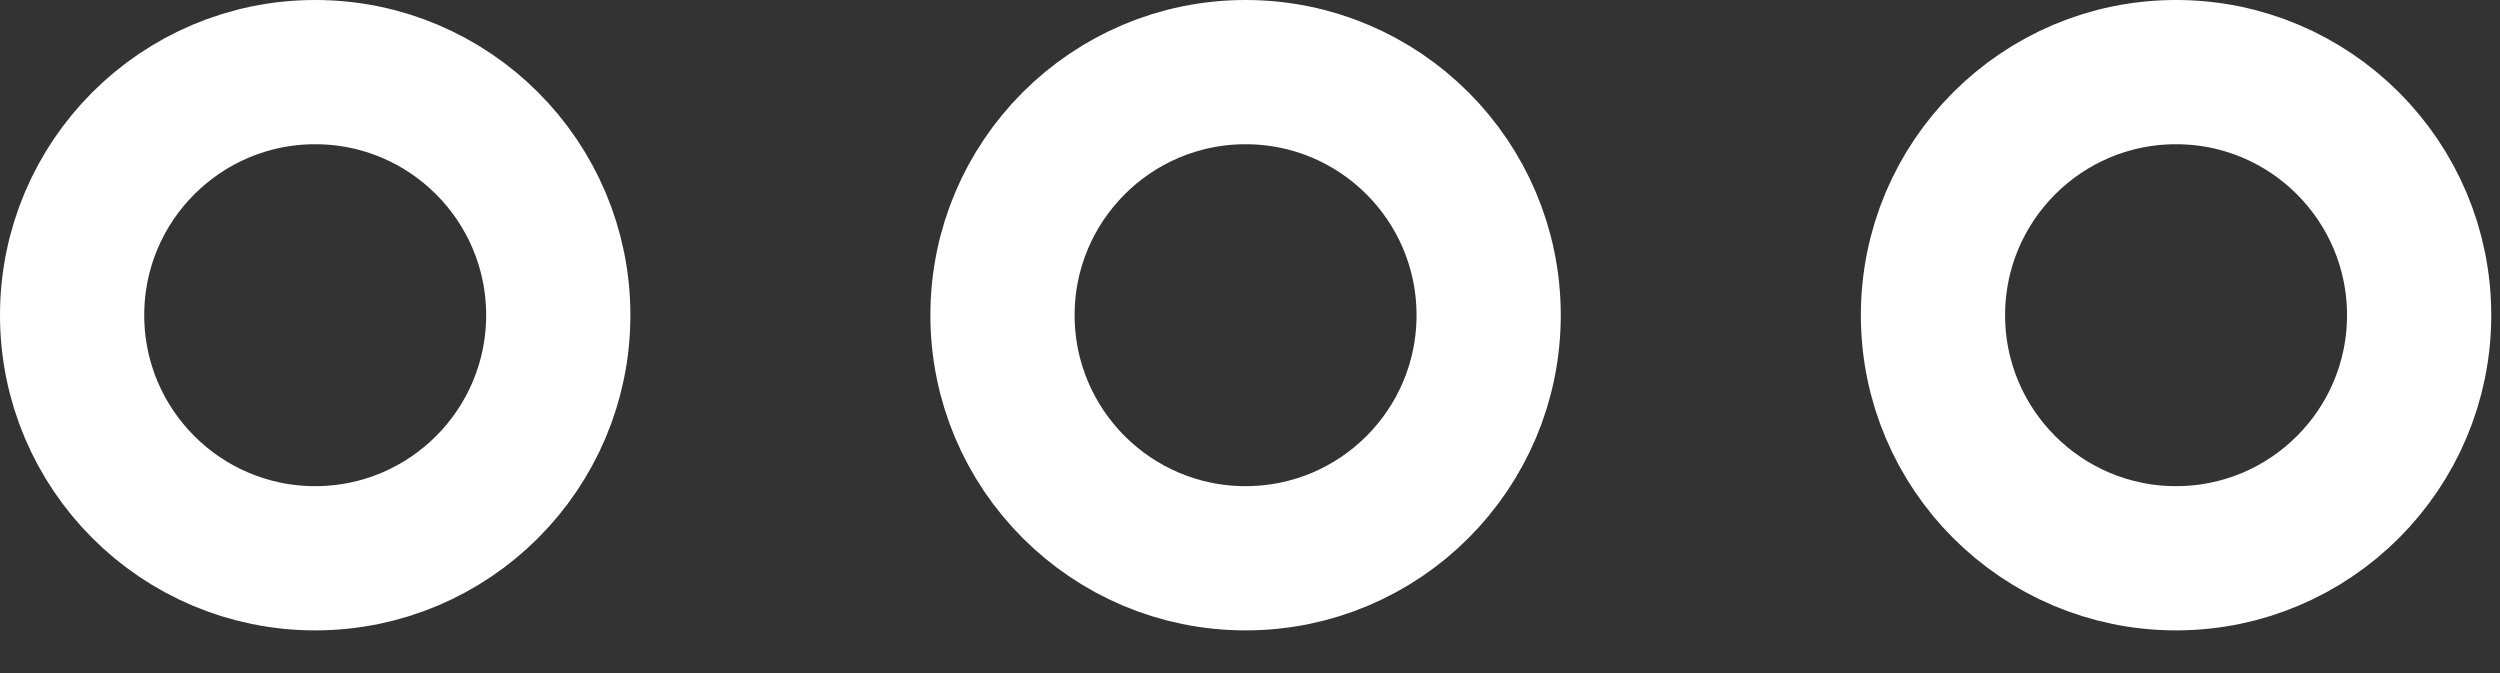 <svg width="26" height="7" viewBox="0 0 26 7" fill="none" xmlns="http://www.w3.org/2000/svg">
<rect x="0" y="0" width="26" height="7" fill="#333333" stroke="none"/>
<path d="M5.806 3.278C5.806 4.674 4.674 5.806 3.278 5.806C1.882 5.806 0.75 4.674 0.75 3.278C0.75 1.882 1.882 0.75 3.278 0.75C4.674 0.75 5.806 1.882 5.806 3.278Z" stroke="white" stroke-width="1.5" stroke-linecap="round" stroke-linejoin="round"/>
<path d="M15.482 3.278C15.482 4.674 14.351 5.806 12.954 5.806C11.558 5.806 10.426 4.674 10.426 3.278C10.426 1.882 11.558 0.75 12.954 0.75C14.351 0.75 15.482 1.882 15.482 3.278Z" stroke="white" stroke-width="1.5" stroke-linecap="round" stroke-linejoin="round"/>
<path d="M25.159 3.278C25.159 4.674 24.027 5.806 22.631 5.806C21.235 5.806 20.103 4.674 20.103 3.278C20.103 1.882 21.235 0.75 22.631 0.75C24.027 0.75 25.159 1.882 25.159 3.278Z" stroke="white" stroke-width="1.5" stroke-linecap="round" stroke-linejoin="round"/>
</svg>
